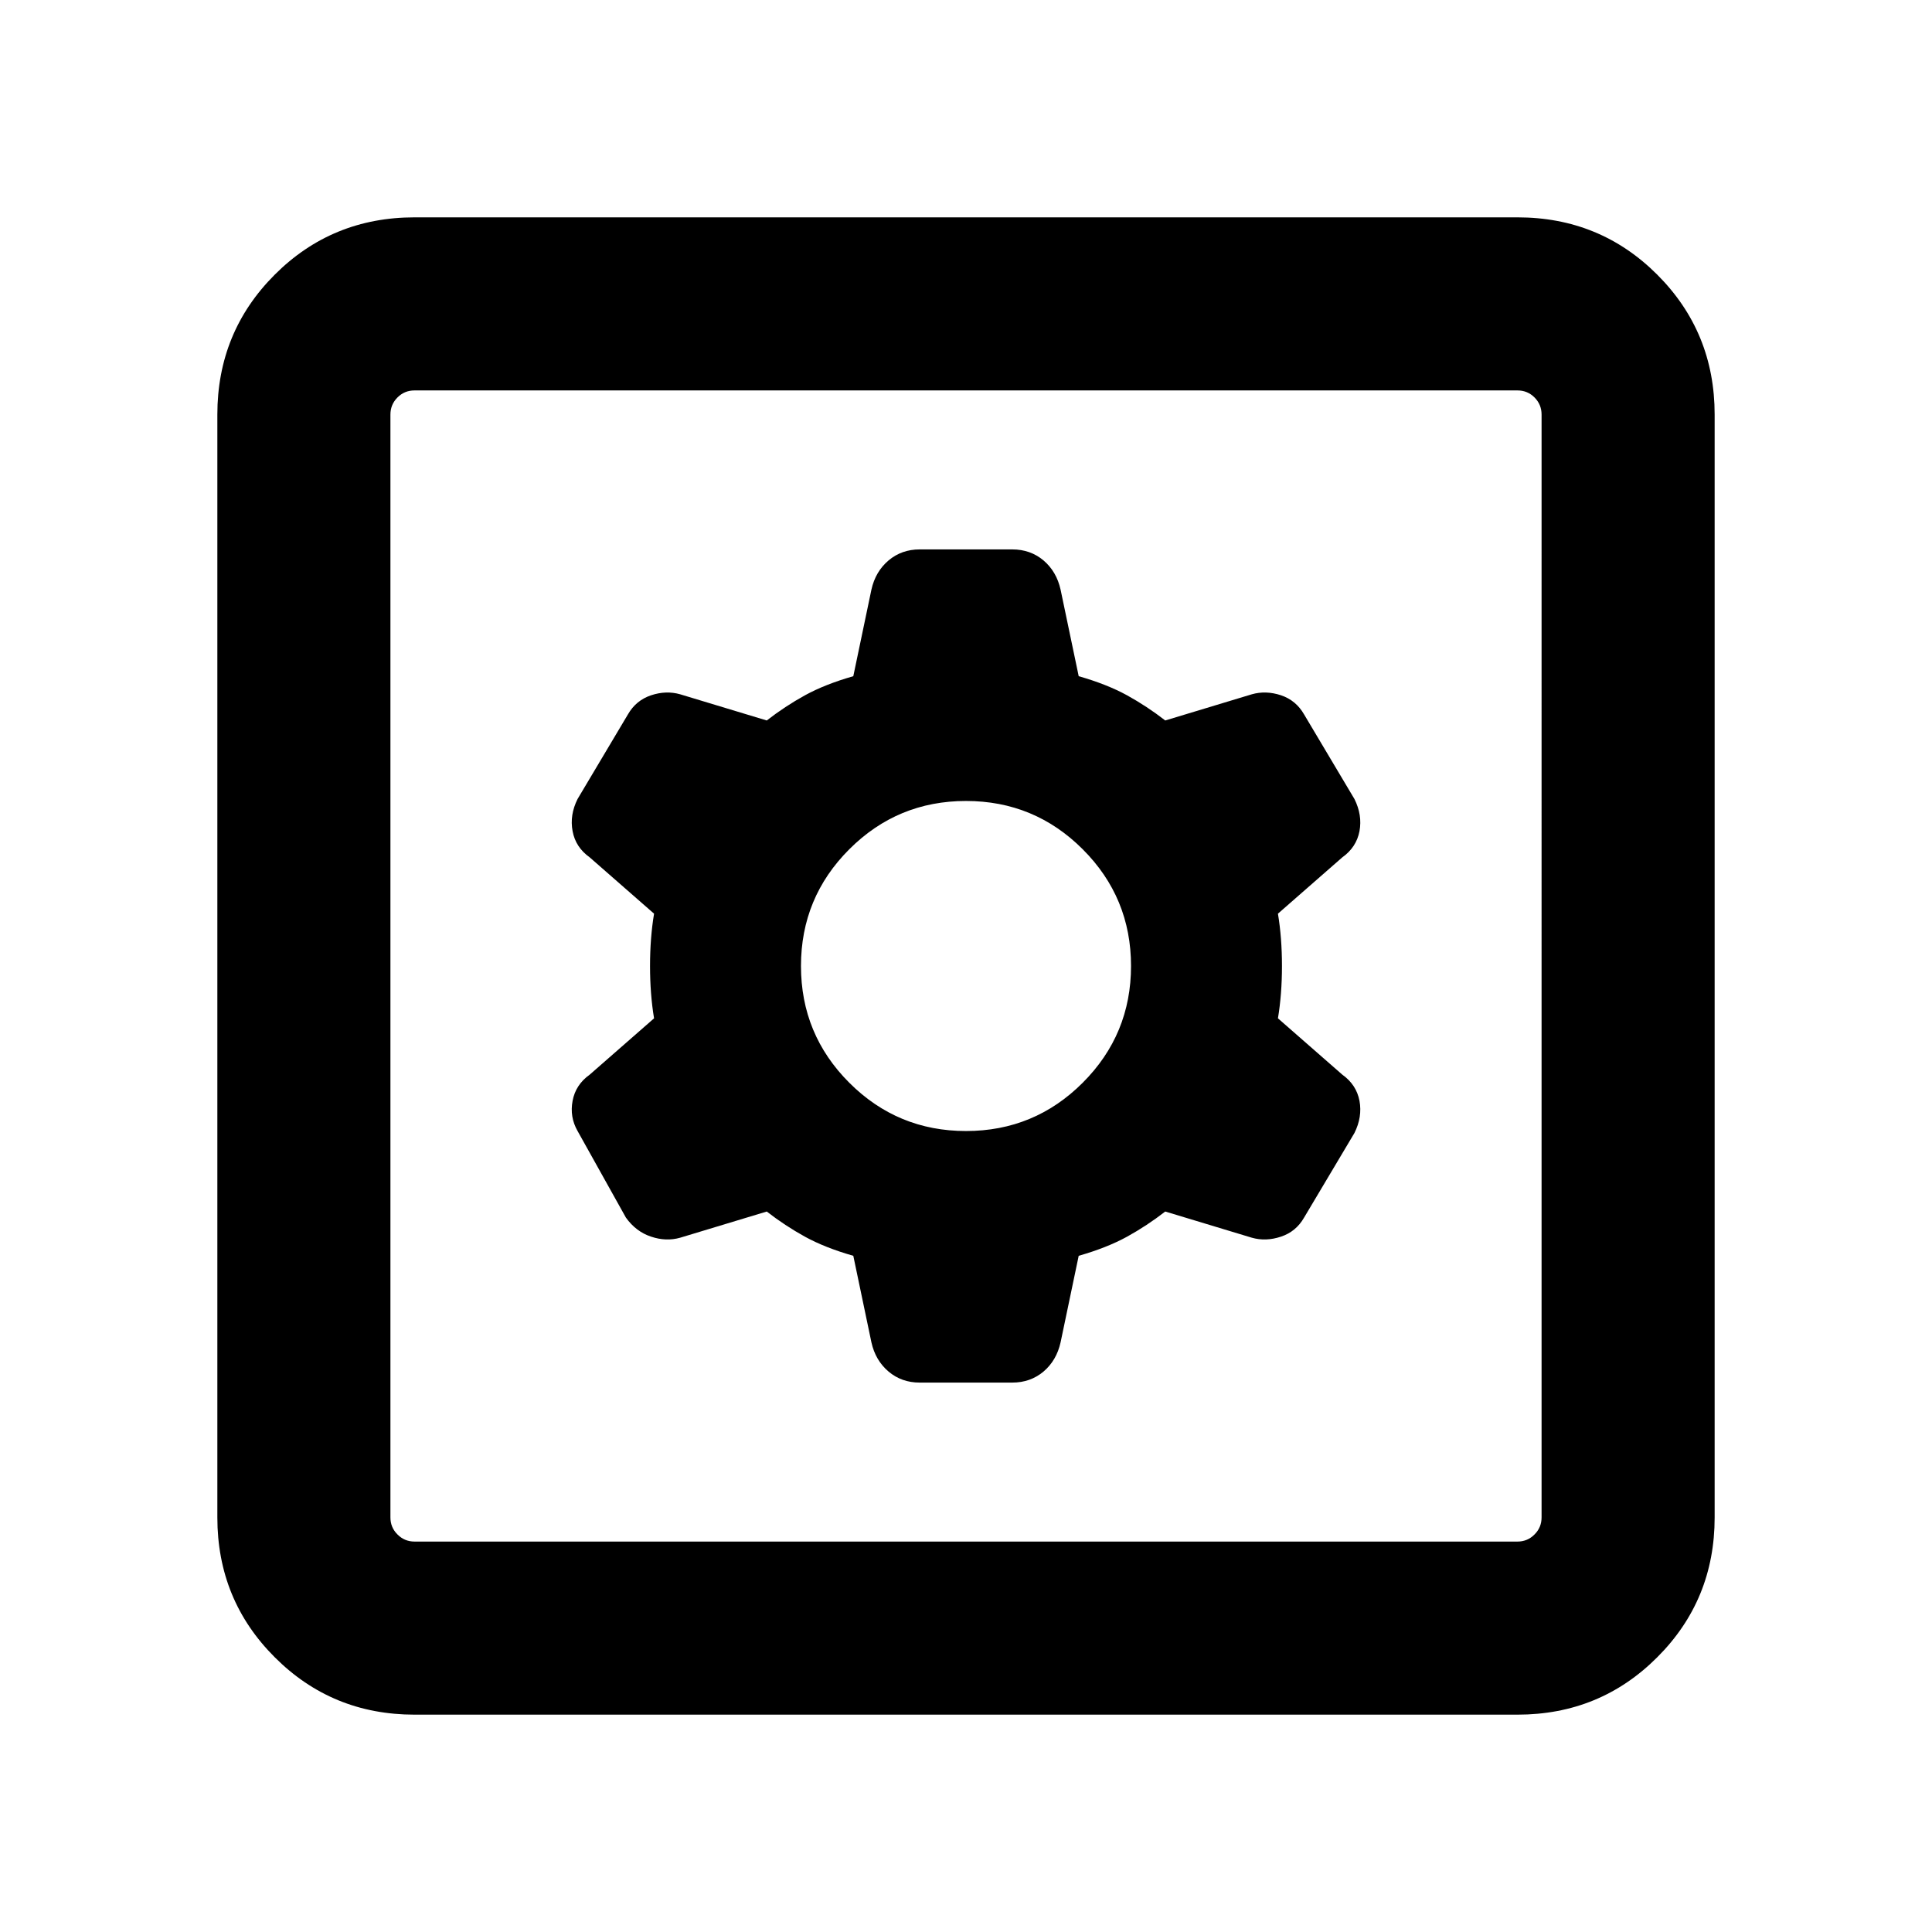 <svg xmlns="http://www.w3.org/2000/svg" height="24" width="24"><path d="M5.15 21.3q-1.025 0-1.737-.713-.713-.712-.713-1.737V5.15q0-1.025.713-1.738Q4.125 2.7 5.15 2.7h13.7q1.025 0 1.737.712.713.713.713 1.738v13.7q0 1.025-.713 1.737-.712.713-1.737.713Zm0-2.15h13.7q.125 0 .212-.088.088-.087.088-.212V5.15q0-.125-.088-.213-.087-.087-.212-.087H5.15q-.125 0-.212.087-.088.088-.088.213v13.7q0 .125.088.212.087.088.212.088Zm6.275-1.975h1.15q.225 0 .388-.137.162-.138.212-.363L13.4 15.6q.35-.1.6-.237.25-.138.475-.313l1.075.325q.175.05.363-.013.187-.062.287-.237l.625-1.05q.1-.2.063-.4-.038-.2-.213-.325l-.8-.7q.05-.3.05-.65 0-.35-.05-.65l.8-.7q.175-.125.213-.325.037-.2-.063-.4l-.625-1.05q-.1-.175-.287-.238-.188-.062-.363-.012l-1.075.325q-.225-.175-.475-.313-.25-.137-.6-.237l-.225-1.075q-.05-.225-.212-.363-.163-.137-.388-.137h-1.15q-.225 0-.387.137-.163.138-.213.363L10.6 8.4q-.35.1-.6.237-.25.138-.475.313L8.45 8.625q-.175-.05-.362.012-.188.063-.288.238l-.625 1.05q-.1.2-.062.4.037.2.212.325l.8.7q-.05.3-.05.65 0 .35.05.65l-.8.7q-.175.125-.212.325-.038.2.062.375l.6 1.075q.125.175.313.237.187.063.362.013l1.075-.325q.225.175.475.313.25.137.6.237l.225 1.075q.05.225.213.363.162.137.387.137ZM12 14.05q-.85 0-1.45-.6T9.95 12q0-.85.6-1.45t1.45-.6q.85 0 1.45.6t.6 1.45q0 .85-.6 1.45t-1.45.6Zm-7.15 5.1V4.85 19.15Z"/></svg>
